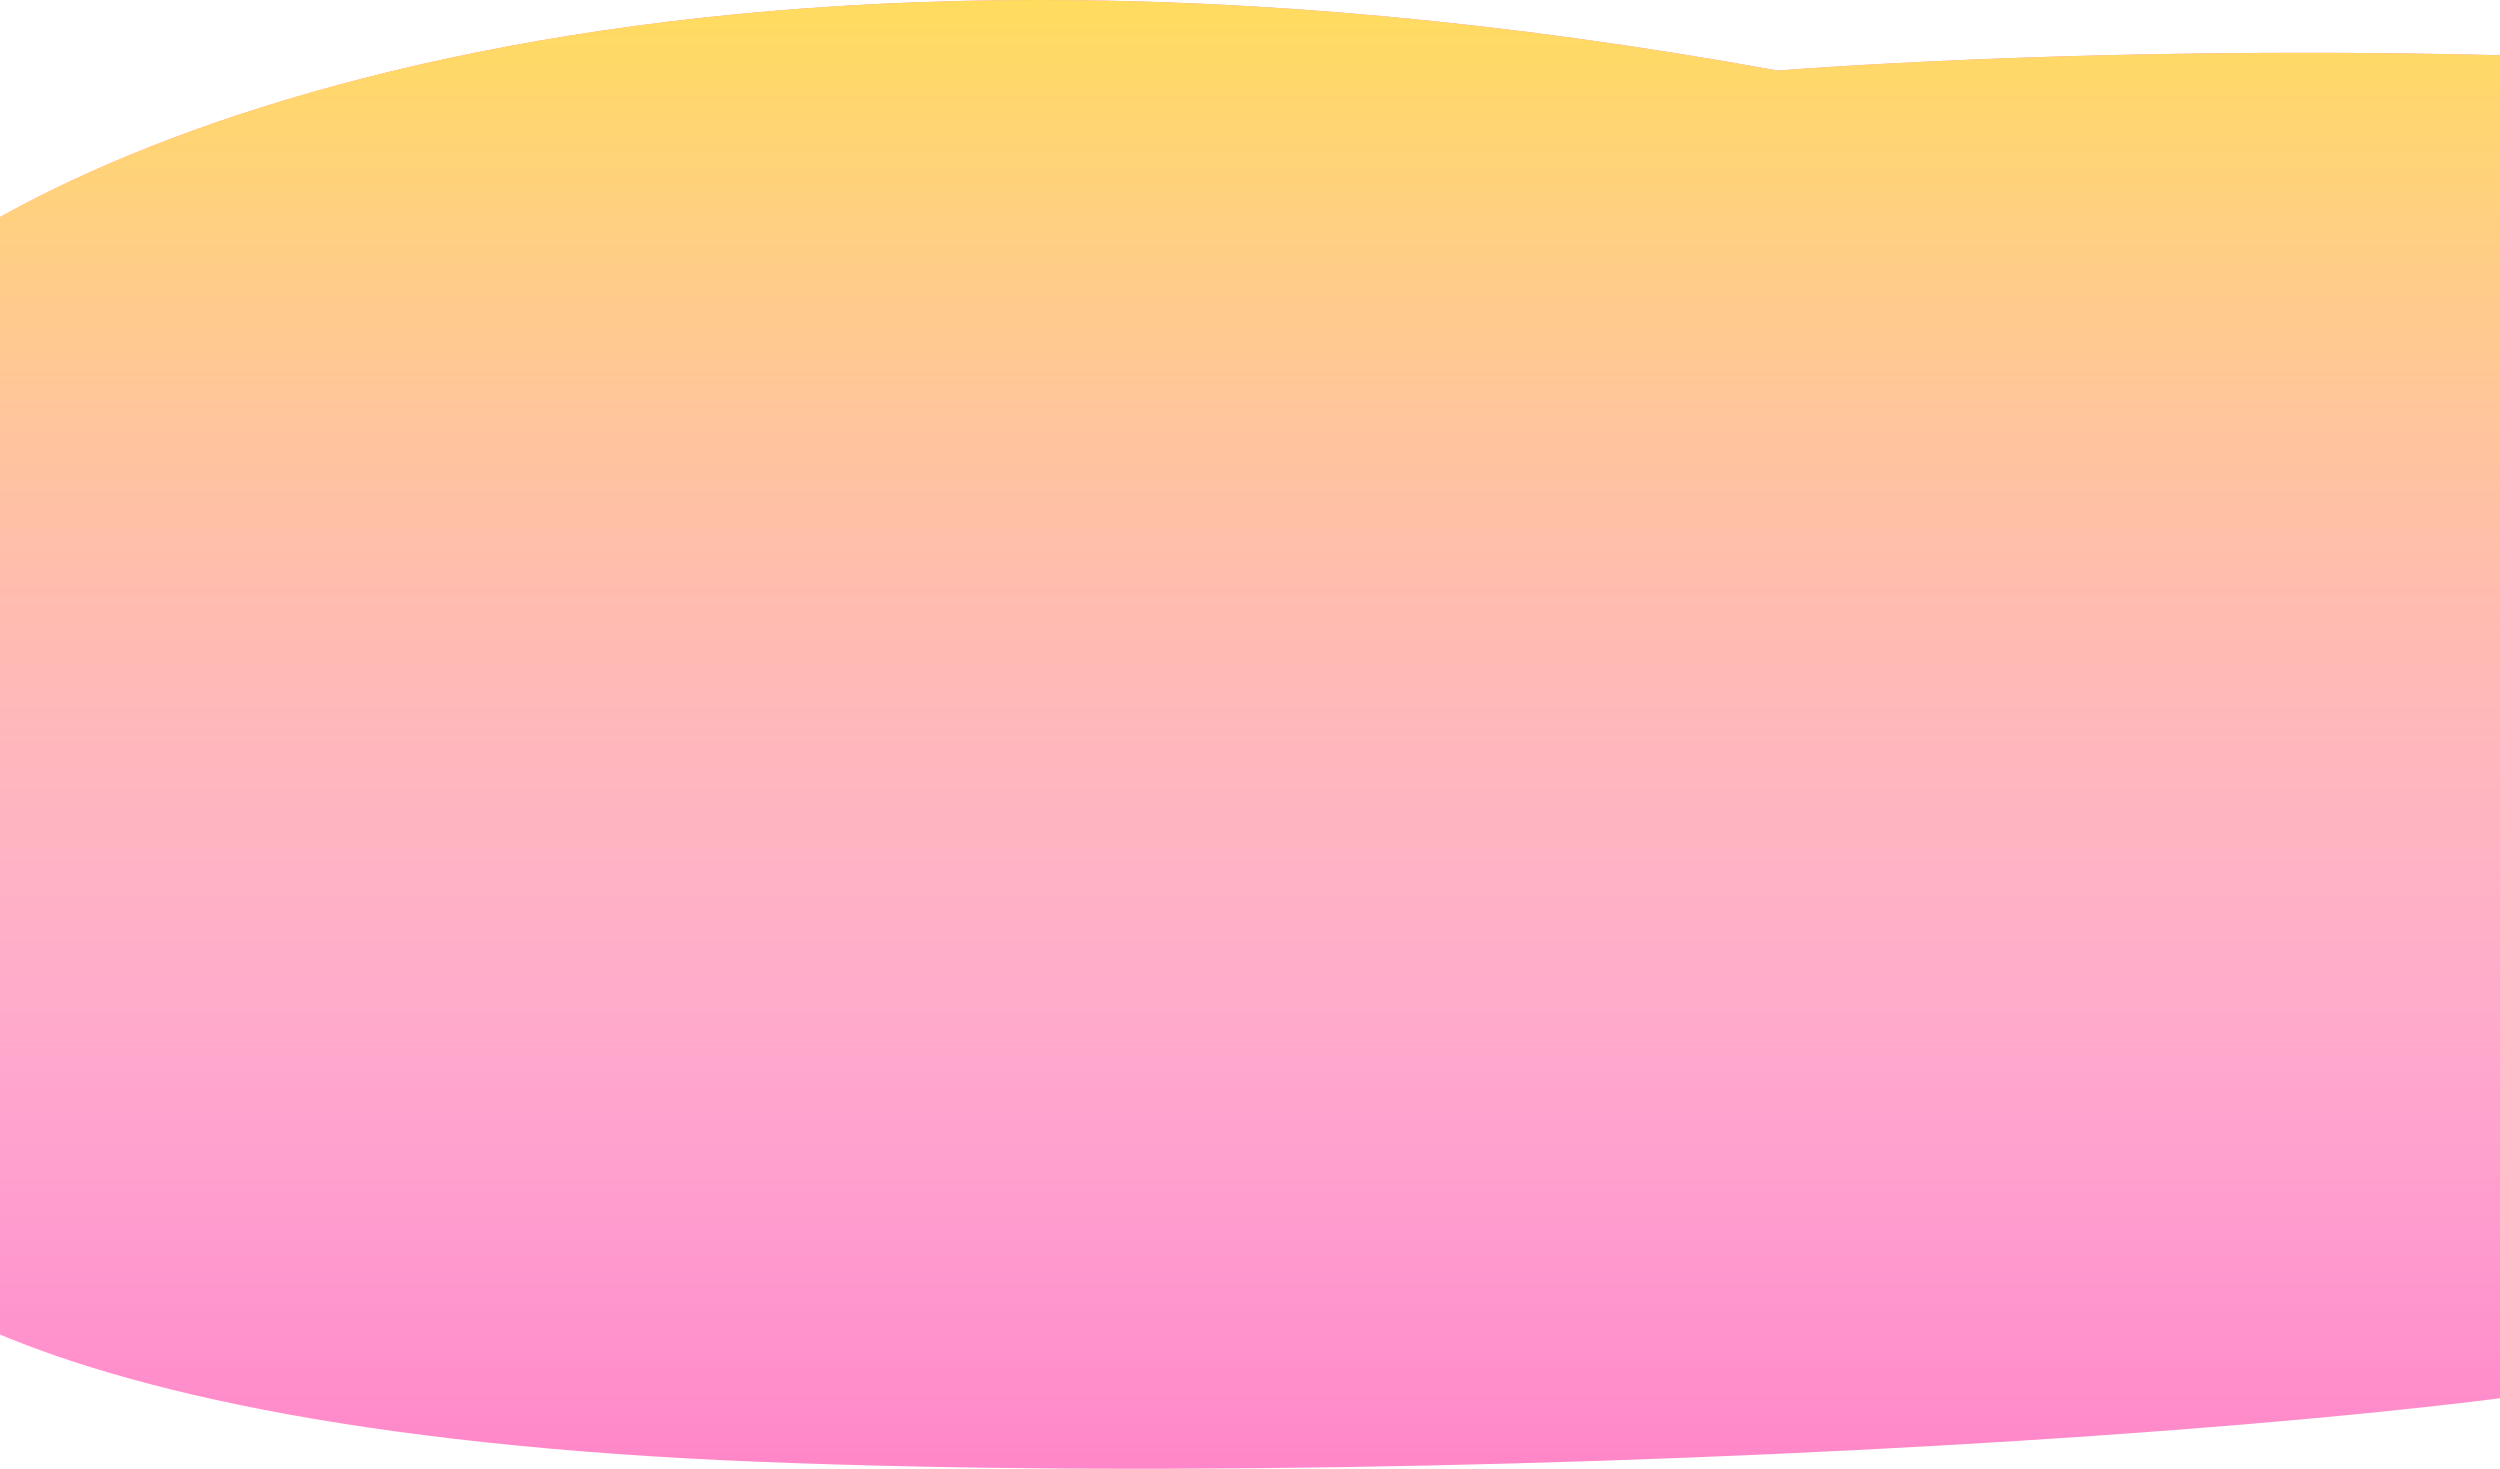 <svg width="1440" height="846" viewBox="0 0 1440 846" fill="none" xmlns="http://www.w3.org/2000/svg">
<path d="M-72.828 175.673C28.244 82.626 389.072 -74.653 1023.81 40.605C1359.03 15.992 2201.3 17.913 1958.72 258.515C2347.85 438.606 2388.02 687.645 1599.65 761.483C1633.34 810.107 906.562 860.739 437.587 842.01C-31.388 823.28 -128.418 705.741 -118.31 649.313L-72.828 175.673Z" fill="#FF86C8"/>
<path d="M-72.828 175.673C28.244 82.626 389.072 -74.653 1023.81 40.605C1359.03 15.992 2201.3 17.913 1958.72 258.515C2347.85 438.606 2388.02 687.645 1599.65 761.483C1633.34 810.107 906.562 860.739 437.587 842.01C-31.388 823.28 -128.418 705.741 -118.31 649.313L-72.828 175.673Z" fill="url(#paint0_linear)"/>
<defs>
<linearGradient id="paint0_linear" x1="1014.71" y1="0" x2="1014.71" y2="846.186" gradientUnits="userSpaceOnUse">
<stop stop-color="#FFDC5E"/>
<stop offset="0.417" stop-color="#FFD2A6" stop-opacity="0.703"/>
<stop offset="1" stop-color="white" stop-opacity="0"/>
</linearGradient>
</defs>
</svg>
